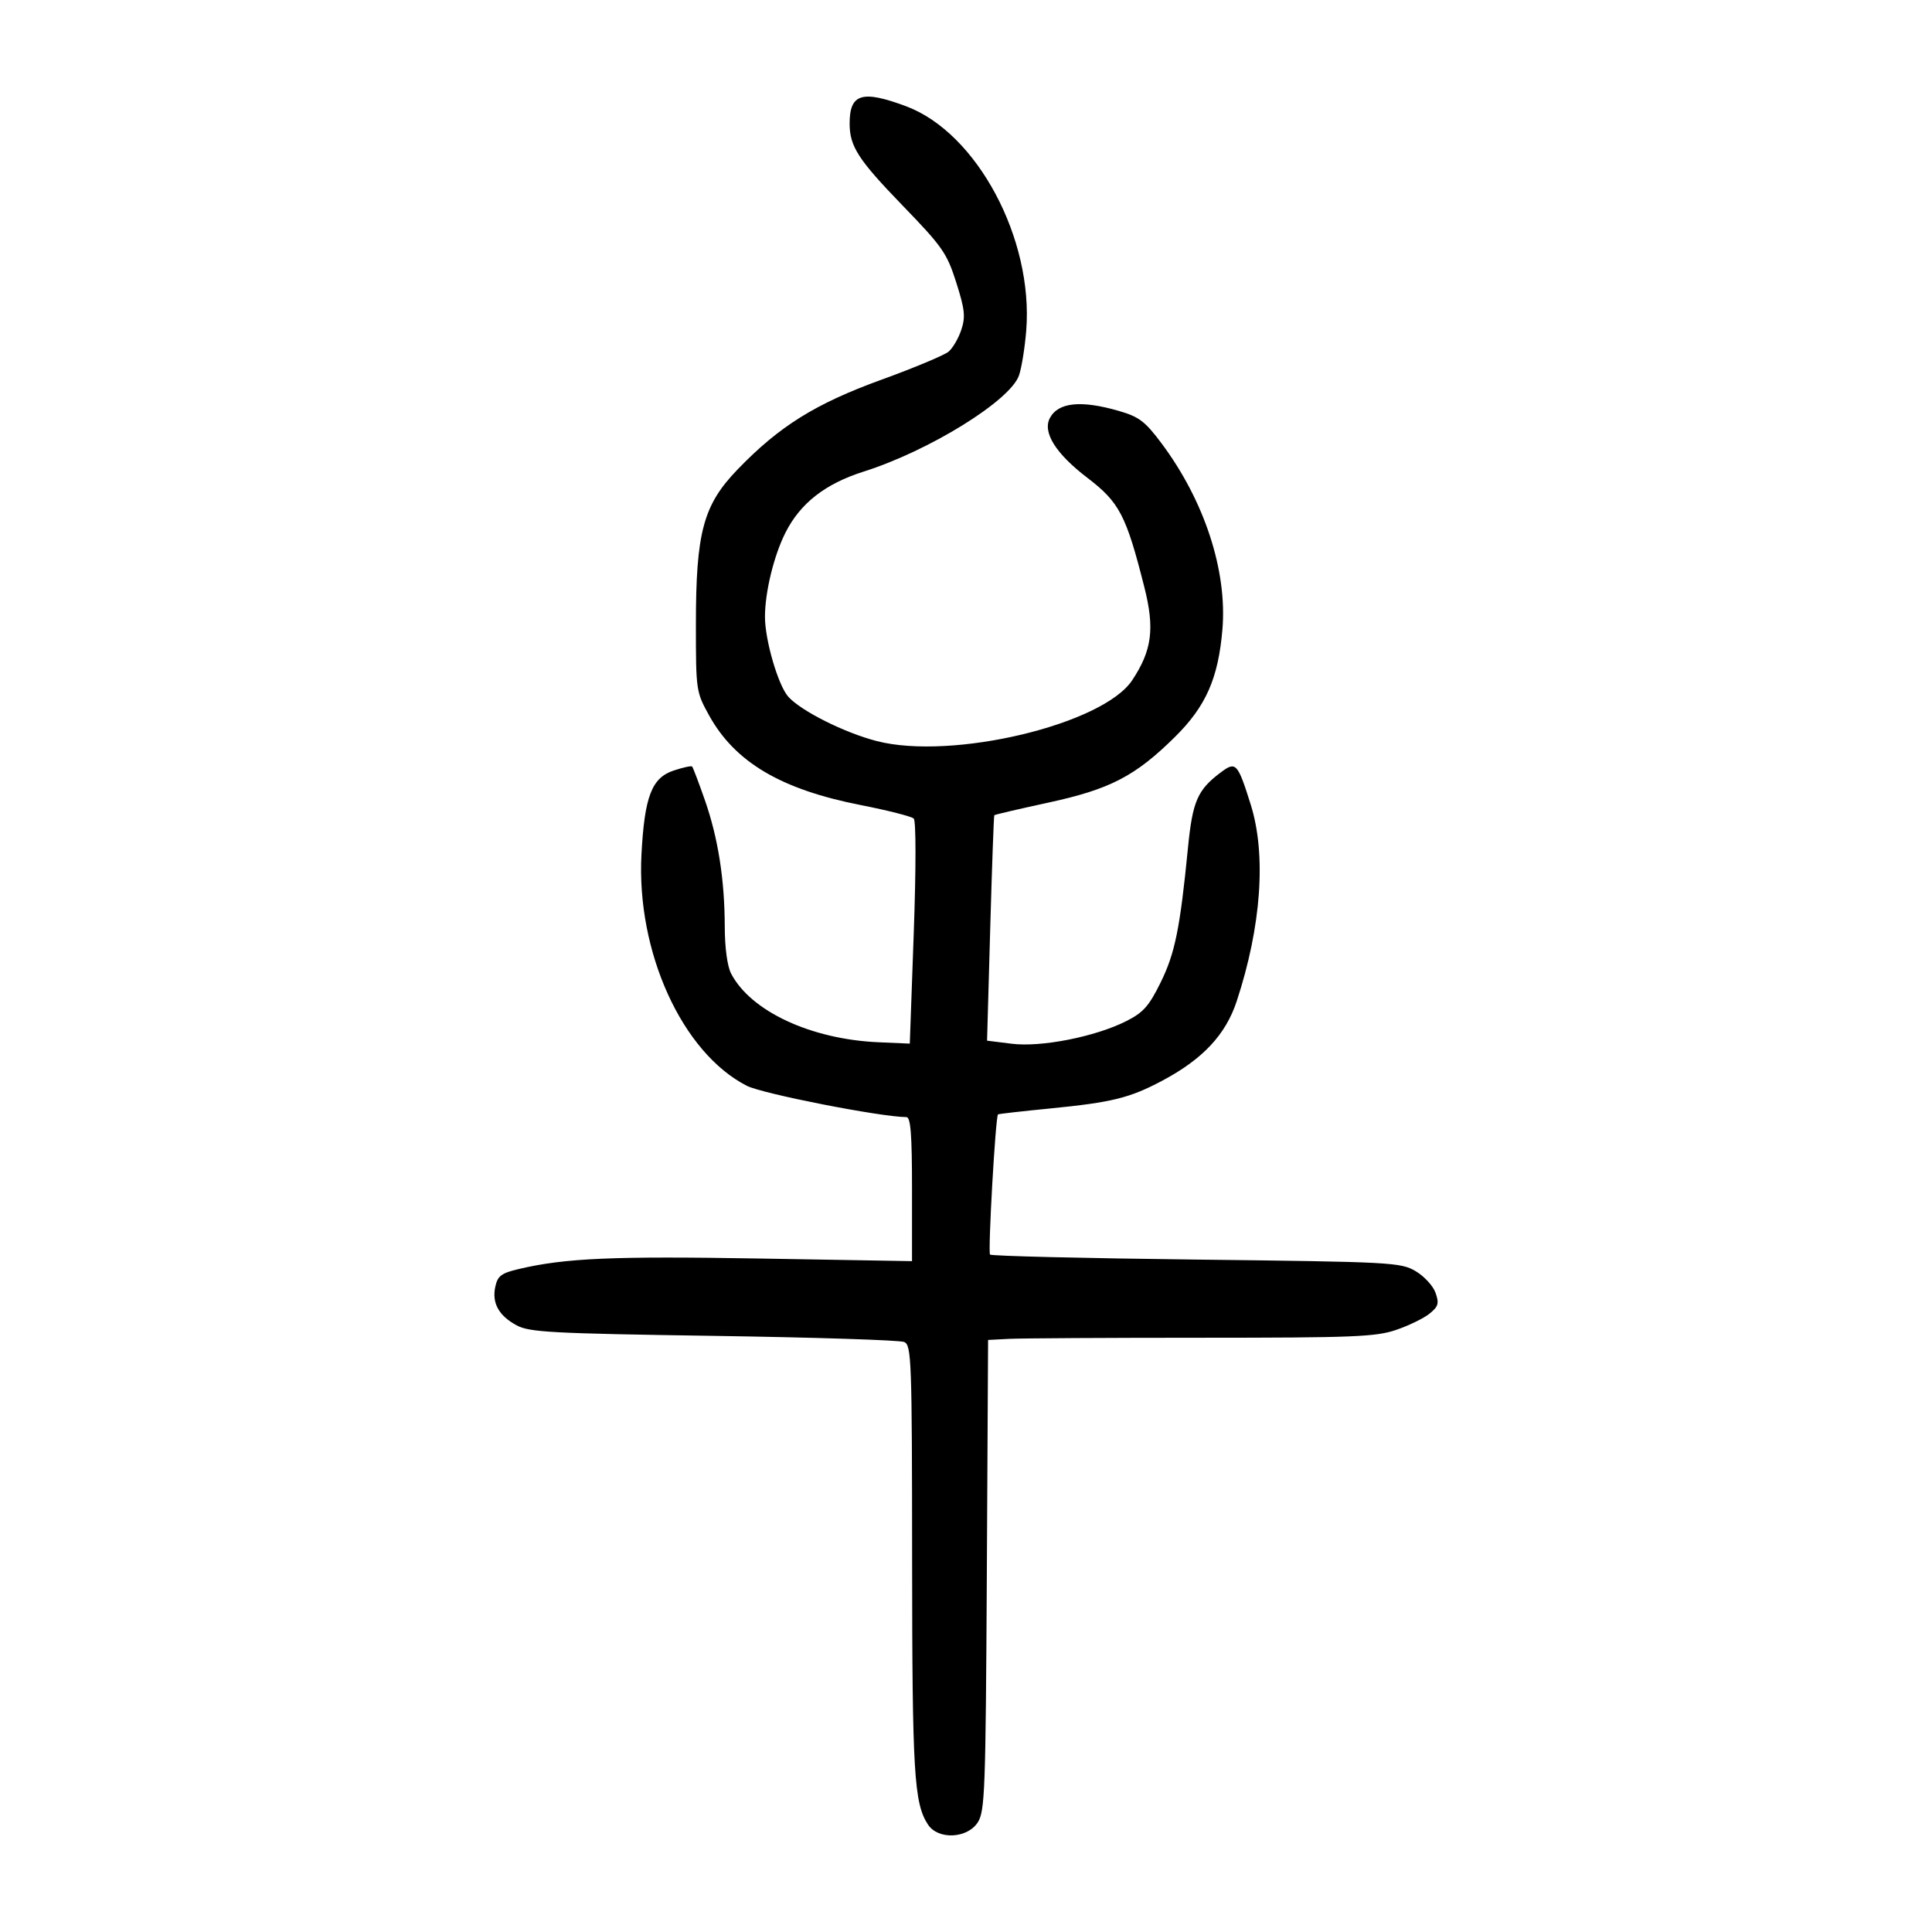 <?xml version="1.0" encoding="UTF-8" standalone="no"?>
<!-- Created with Inkscape (http://www.inkscape.org/) -->

<svg
   xmlns:dc="http://purl.org/dc/elements/1.1/"
   xmlns:cc="http://creativecommons.org/ns#"
   xmlns:rdf="http://www.w3.org/1999/02/22-rdf-syntax-ns#"
   xmlns:svg="http://www.w3.org/2000/svg"
   xmlns="http://www.w3.org/2000/svg"
   xmlns:sodipodi="http://sodipodi.sourceforge.net/DTD/sodipodi-0.dtd"
   xmlns:inkscape="http://www.inkscape.org/namespaces/inkscape"
   width="300"
   height="300"
   viewBox="0 0 300 300"
   id="svg2"
   version="1.1"
   inkscape:version="0.91 r13725"
   sodipodi:docname="牟-seal.svg">
  <defs
     id="defs4">
    <clipPath
       clipPathUnits="userSpaceOnUse"
       id="clipPath4204">
      <rect
         style="fill:#0000ff;fill-rule:evenodd;stroke:#000000;stroke-width:1px;stroke-linecap:butt;stroke-linejoin:miter;stroke-opacity:1"
         id="rect4206"
         width="15.451"
         height="21.584"
         x="164.419"
         y="794.646" />
    </clipPath>
  </defs>
  <sodipodi:namedview
     id="base"
     pagecolor="#ffffff"
     bordercolor="#666666"
     borderopacity="1.0"
     inkscape:pageopacity="0.0"
     inkscape:pageshadow="2"
     inkscape:zoom="1.7233333"
     inkscape:cx="150"
     inkscape:cy="150"
     inkscape:document-units="px"
     inkscape:current-layer="layer1"
     showgrid="false"
     inkscape:window-width="1280"
     inkscape:window-height="755"
     inkscape:window-x="0"
     inkscape:window-y="1"
     inkscape:window-maximized="1"
     units="px"
     showguides="false" />
  <g
     inkscape:label="Layer 1"
     inkscape:groupmode="layer"
     id="layer1"
     transform="translate(0,-752.362)">
    <path
       style="fill:#000000"
       d="m 144.093,1035.679 c -2.165,-3.32 -2.443,-7.96 -2.46,-41.097 -0.016,-31.056 -0.099,-33.348 -1.228,-33.837 -0.666,-0.289 -13.977,-0.716 -29.581,-0.949 -25.165,-0.377 -28.622,-0.561 -30.598,-1.632 -2.791,-1.513 -3.87,-3.474 -3.311,-6.019 0.367,-1.673 0.932,-2.094 3.679,-2.739 7.18,-1.688 14.604,-2.011 37.293,-1.621 l 23.73,0.408 0,-11.18 c 0,-8.48 -0.209,-11.182 -0.865,-11.186 -4.034,-0.028 -22.35,-3.62 -24.781,-4.86 -10.045,-5.125 -17.173,-20.788 -16.364,-35.959 0.478,-8.956 1.589,-11.855 4.982,-12.989 1.447,-0.484 2.743,-0.768 2.88,-0.631 0.137,0.137 1.026,2.475 1.977,5.196 2.063,5.905 3.077,12.358 3.096,19.703 0.008,3.276 0.397,6.131 0.99,7.265 3.054,5.845 12.405,10.196 22.896,10.653 l 4.844,0.211 0.615,-17.169 c 0.358,-10.005 0.358,-17.421 0,-17.774 -0.338,-0.333 -4.04,-1.277 -8.226,-2.098 -12.385,-2.43 -19.523,-6.648 -23.548,-13.915 -2.021,-3.649 -2.054,-3.874 -2.054,-14.087 0,-14.366 1.131,-18.578 6.473,-24.114 6.492,-6.728 12.068,-10.205 22.351,-13.94 5.078,-1.844 9.766,-3.805 10.418,-4.357 0.652,-0.552 1.54,-2.078 1.973,-3.392 0.666,-2.018 0.543,-3.16 -0.792,-7.355 -1.451,-4.559 -2.136,-5.539 -8.357,-11.969 -6.868,-7.098 -8.194,-9.154 -8.194,-12.706 0,-4.644 1.937,-5.231 8.791,-2.667 10.976,4.107 19.777,20.562 18.63,34.834 -0.214,2.666 -0.721,5.798 -1.126,6.961 -1.366,3.918 -13.94,11.701 -24.102,14.918 -5.983,1.894 -9.861,4.923 -12.168,9.506 -1.798,3.57 -3.172,9.227 -3.172,13.058 0,3.617 2.057,10.657 3.624,12.402 1.994,2.221 8.74,5.6 13.753,6.889 11.696,3.008 35.096,-2.574 39.652,-9.458 3.074,-4.645 3.51,-8.005 1.877,-14.462 -2.826,-11.176 -3.861,-13.159 -8.866,-16.983 -4.902,-3.746 -6.974,-7.065 -5.791,-9.276 1.302,-2.434 4.849,-2.792 10.725,-1.084 3.121,0.907 4.057,1.619 6.597,5.017 6.672,8.927 10.231,19.801 9.461,28.91 -0.642,7.59 -2.565,11.944 -7.373,16.693 -6.167,6.091 -10.08,8.12 -19.66,10.194 -4.534,0.982 -8.309,1.863 -8.388,1.959 -0.079,0.096 -0.364,8.011 -0.634,17.59 l -0.49,17.415 3.832,0.479 c 4.575,0.572 12.989,-1.09 17.784,-3.512 2.645,-1.336 3.527,-2.329 5.343,-6.018 2.224,-4.518 3.005,-8.369 4.238,-20.899 0.715,-7.26 1.48,-9.008 5.145,-11.744 2.293,-1.712 2.578,-1.401 4.598,5.034 2.443,7.779 1.648,18.927 -2.176,30.537 -1.717,5.214 -5.289,9.017 -11.619,12.371 -5.023,2.662 -7.745,3.333 -17.346,4.28 -4.377,0.431 -8.021,0.845 -8.1,0.92 -0.39,0.373 -1.585,21.421 -1.235,21.77 0.223,0.223 14.637,0.573 32.03,0.776 30.291,0.355 31.725,0.43 34.042,1.791 1.33,0.781 2.725,2.293 3.1,3.359 0.582,1.655 0.446,2.13 -0.93,3.244 -0.886,0.718 -3.216,1.853 -5.176,2.522 -3.158,1.079 -6.597,1.218 -30.204,1.221 -14.652,0 -28.109,0.08 -29.904,0.173 l -3.263,0.169 -0.196,36.532 c -0.181,33.61 -0.294,36.681 -1.423,38.403 -1.647,2.513 -6.16,2.697 -7.714,0.315 z"
       id="path4174"
       inkscape:connector-curvature="0" />
  </g>
</svg>

